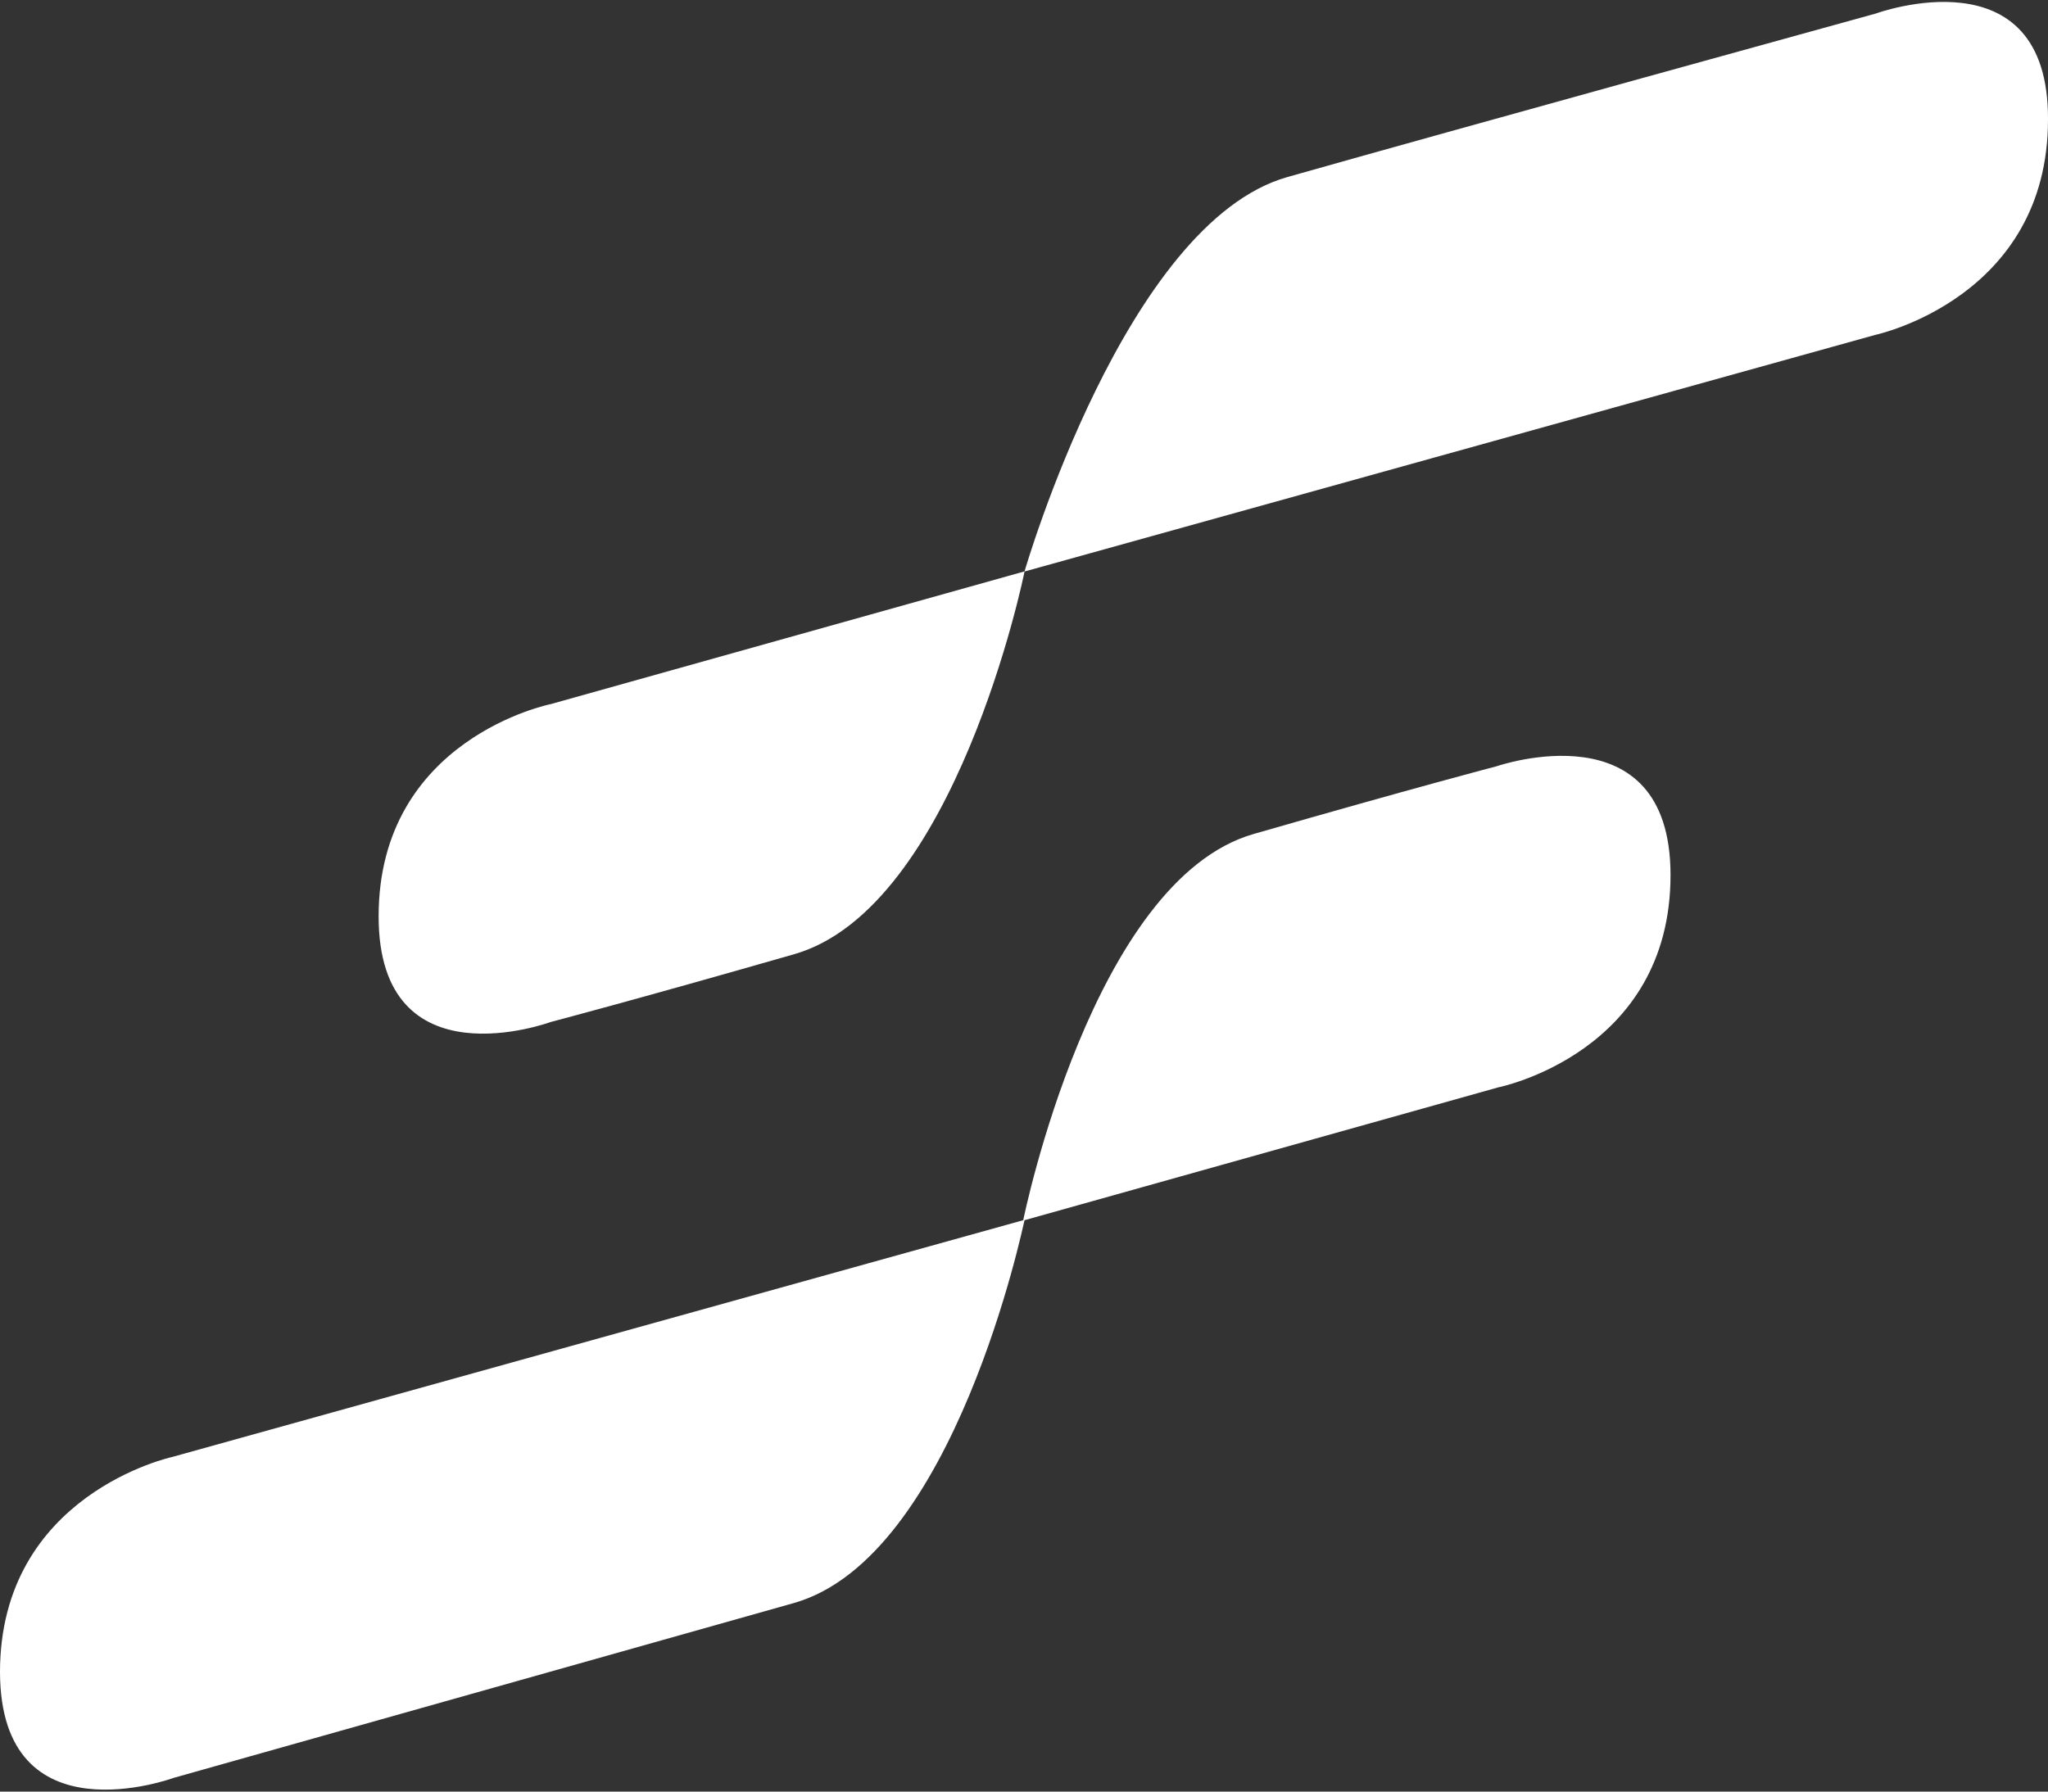 <svg width="16" height="14" viewBox="0 0 16 14" fill="none" xmlns="http://www.w3.org/2000/svg">
<rect x="0" y="0" width="16" height="14" fill="#333333" stroke="none"/>
<g id="color black_1">
<path id="Caminho 15980" d="M14.654 0.106C14.654 0.106 11.318 1.026 10.056 1.384C8.795 1.743 8.012 4.441 8.004 4.465L4.303 5.502C4.303 5.502 2.958 5.77 2.958 7.161C2.958 8.482 4.303 7.986 4.303 7.986C4.303 7.986 4.948 7.817 6.206 7.456C7.464 7.094 8.001 4.49 8.004 4.466L14.654 2.616C14.654 2.616 16 2.328 16 0.934C16.006 -0.39 14.654 0.106 14.654 0.106Z" fill="#fff"/>
<path id="Caminho 15981" d="M1.356 13.893L6.204 12.526C7.457 12.169 7.997 9.56 8.004 9.535L11.705 8.497C11.705 8.497 13.051 8.229 13.051 6.838C13.051 5.519 11.695 5.987 11.695 5.987C11.695 5.987 11.052 6.155 9.794 6.517C8.536 6.878 7.999 9.511 7.994 9.535L1.346 11.385C1.346 11.385 0 11.675 0 13.067C0.004 14.391 1.356 13.893 1.356 13.893Z" fill="#fff"/>
</g>
</svg>
